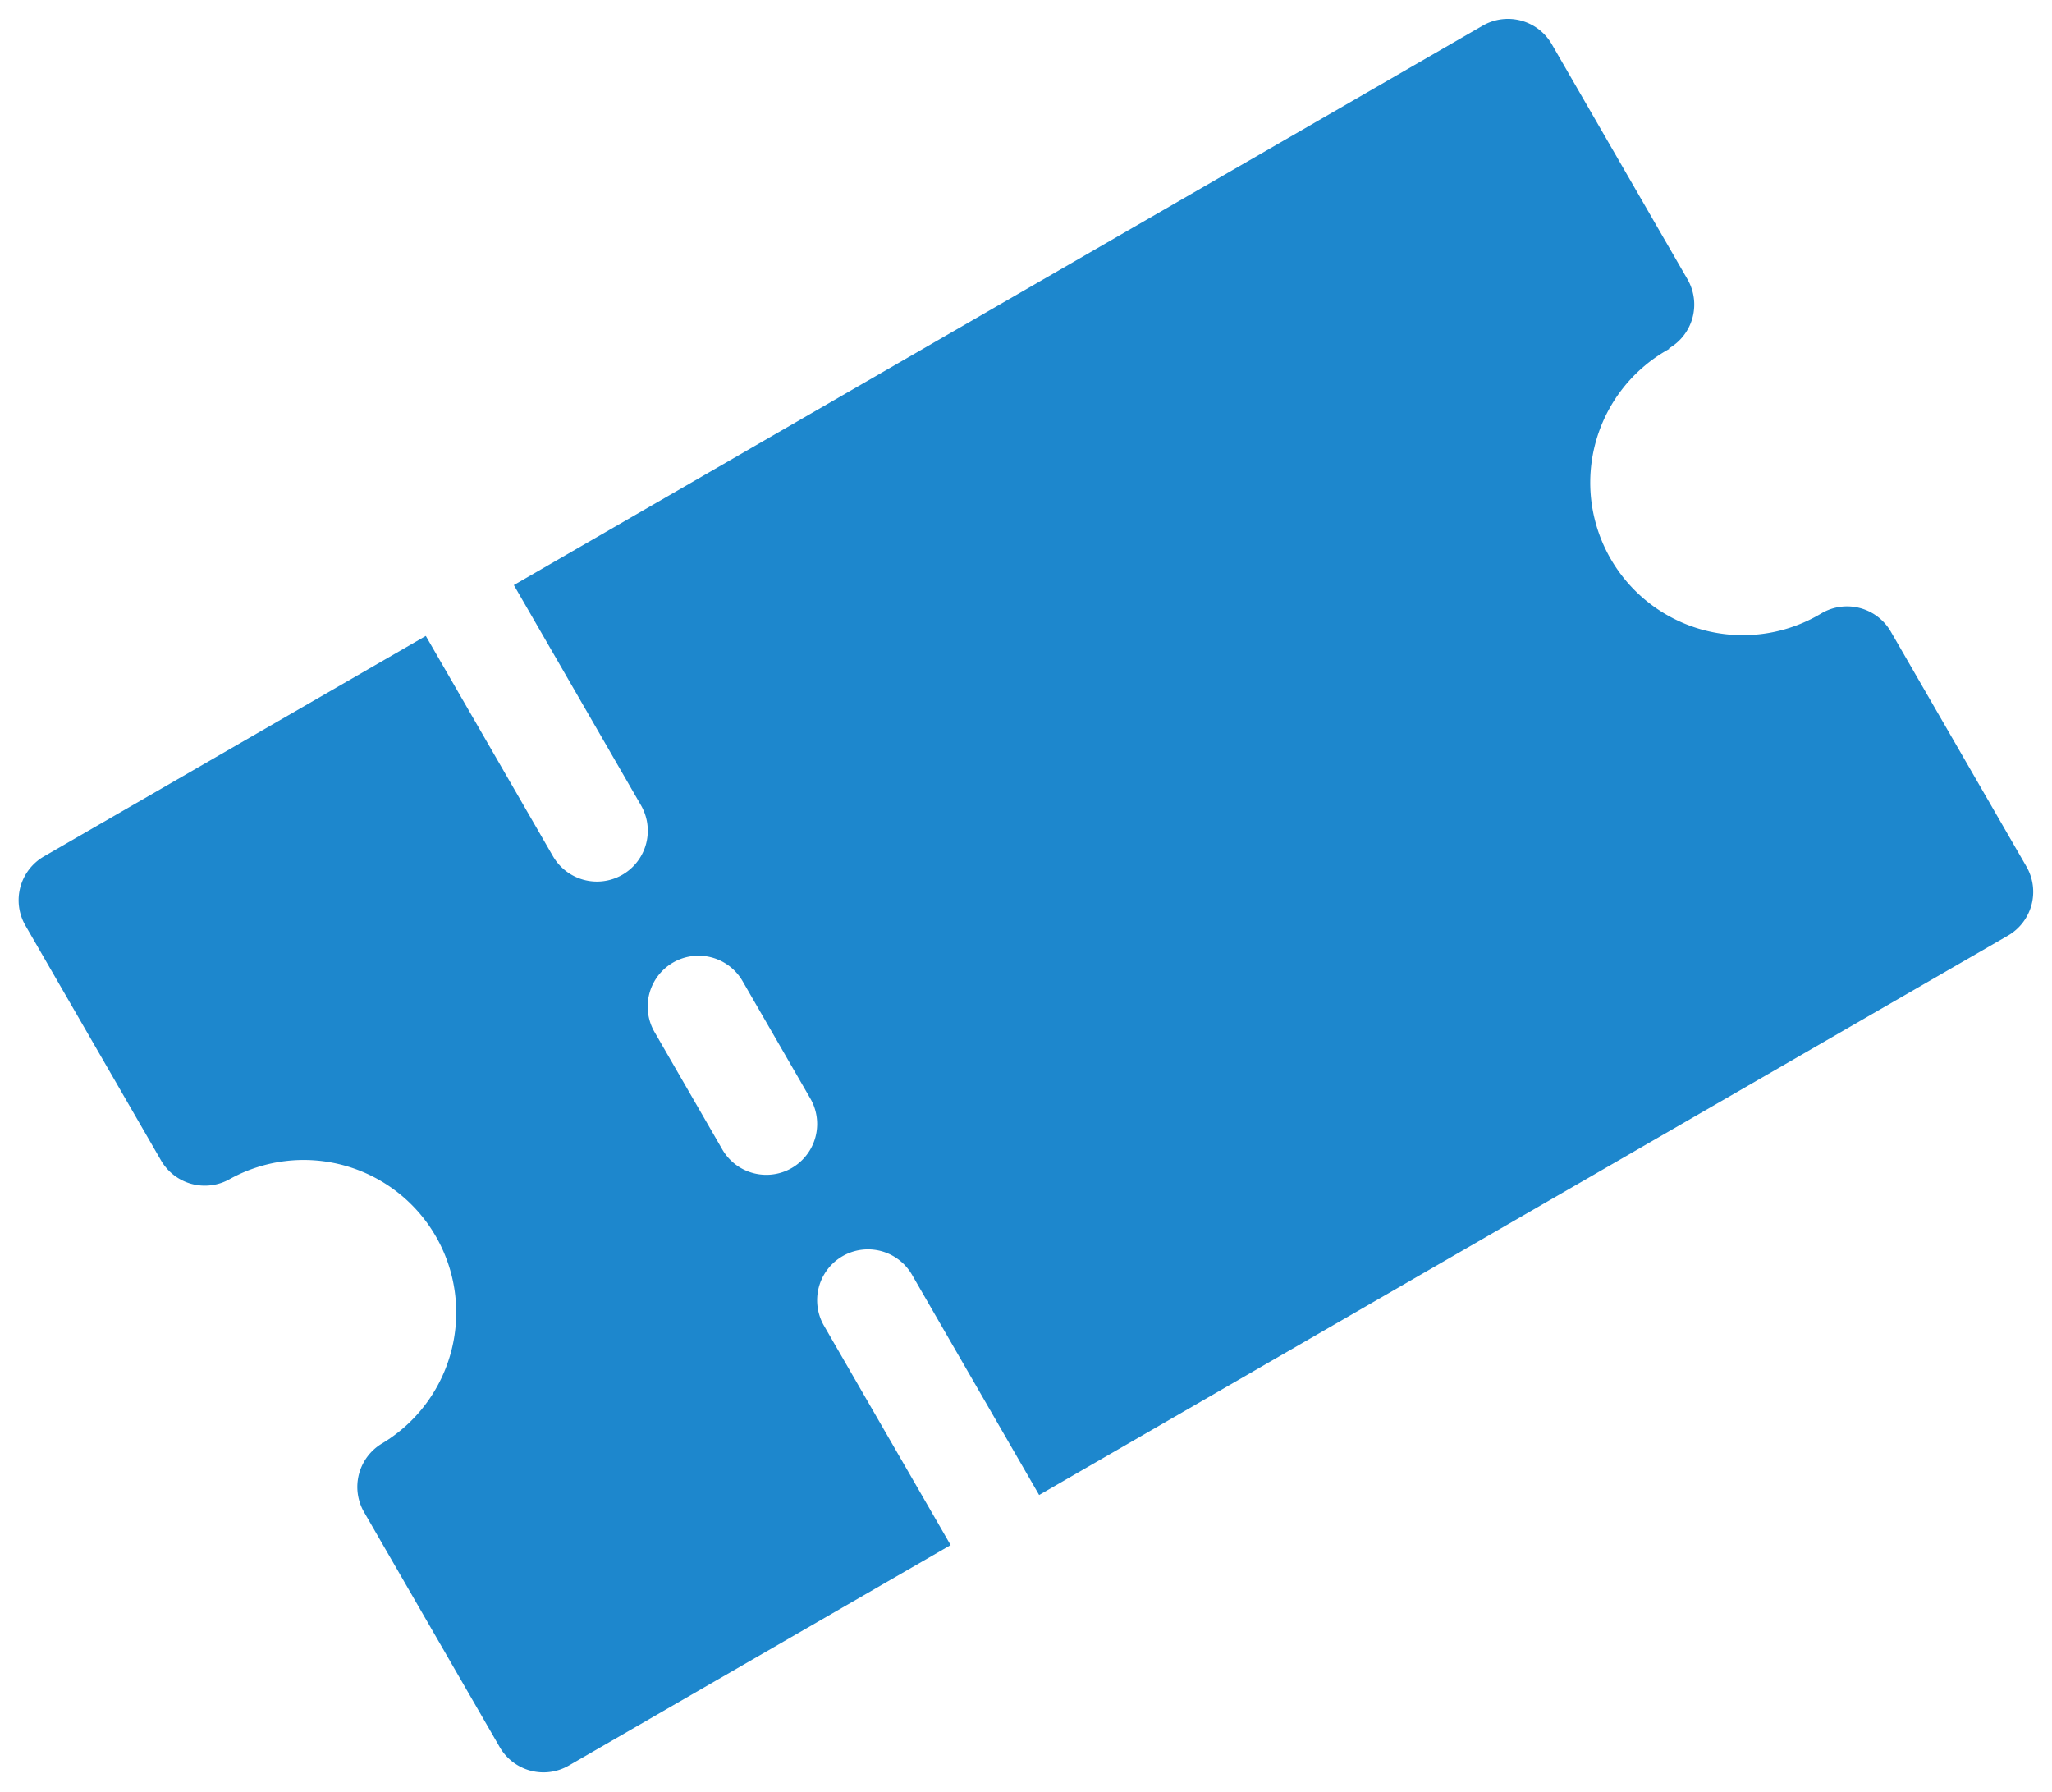 <svg xmlns="http://www.w3.org/2000/svg" width="32.468" height="28.345" viewBox="0 0 32.468 28.345"><defs><style>.a{fill:#1d87cd;}</style></defs><g transform="translate(-51.693 -75.589) rotate(-30)"><g transform="translate(0 103.385)"><path class="a" d="M27.087,109.285a.8.8,0,0,0,.8-.8V104.19a.8.8,0,0,0-.8-.8H9.386v4.023a.8.8,0,1,1-1.609,0v-4.023H.8a.8.8,0,0,0-.8.8v4.291a.8.8,0,0,0,.8.8,2.414,2.414,0,0,1,0,4.827.8.8,0,0,0-.8.8v4.291a.8.8,0,0,0,.8.8H7.777V115.99a.8.8,0,1,1,1.609,0v4.023h17.7a.8.8,0,0,0,.8-.8v-4.291a.8.8,0,0,0-.8-.8,2.414,2.414,0,1,1,0-4.827Zm-17.7,3.486a.8.8,0,1,1-1.609,0v-2.145a.8.8,0,1,1,1.609,0Z" transform="translate(0 -103.385)"/></g></g></svg>